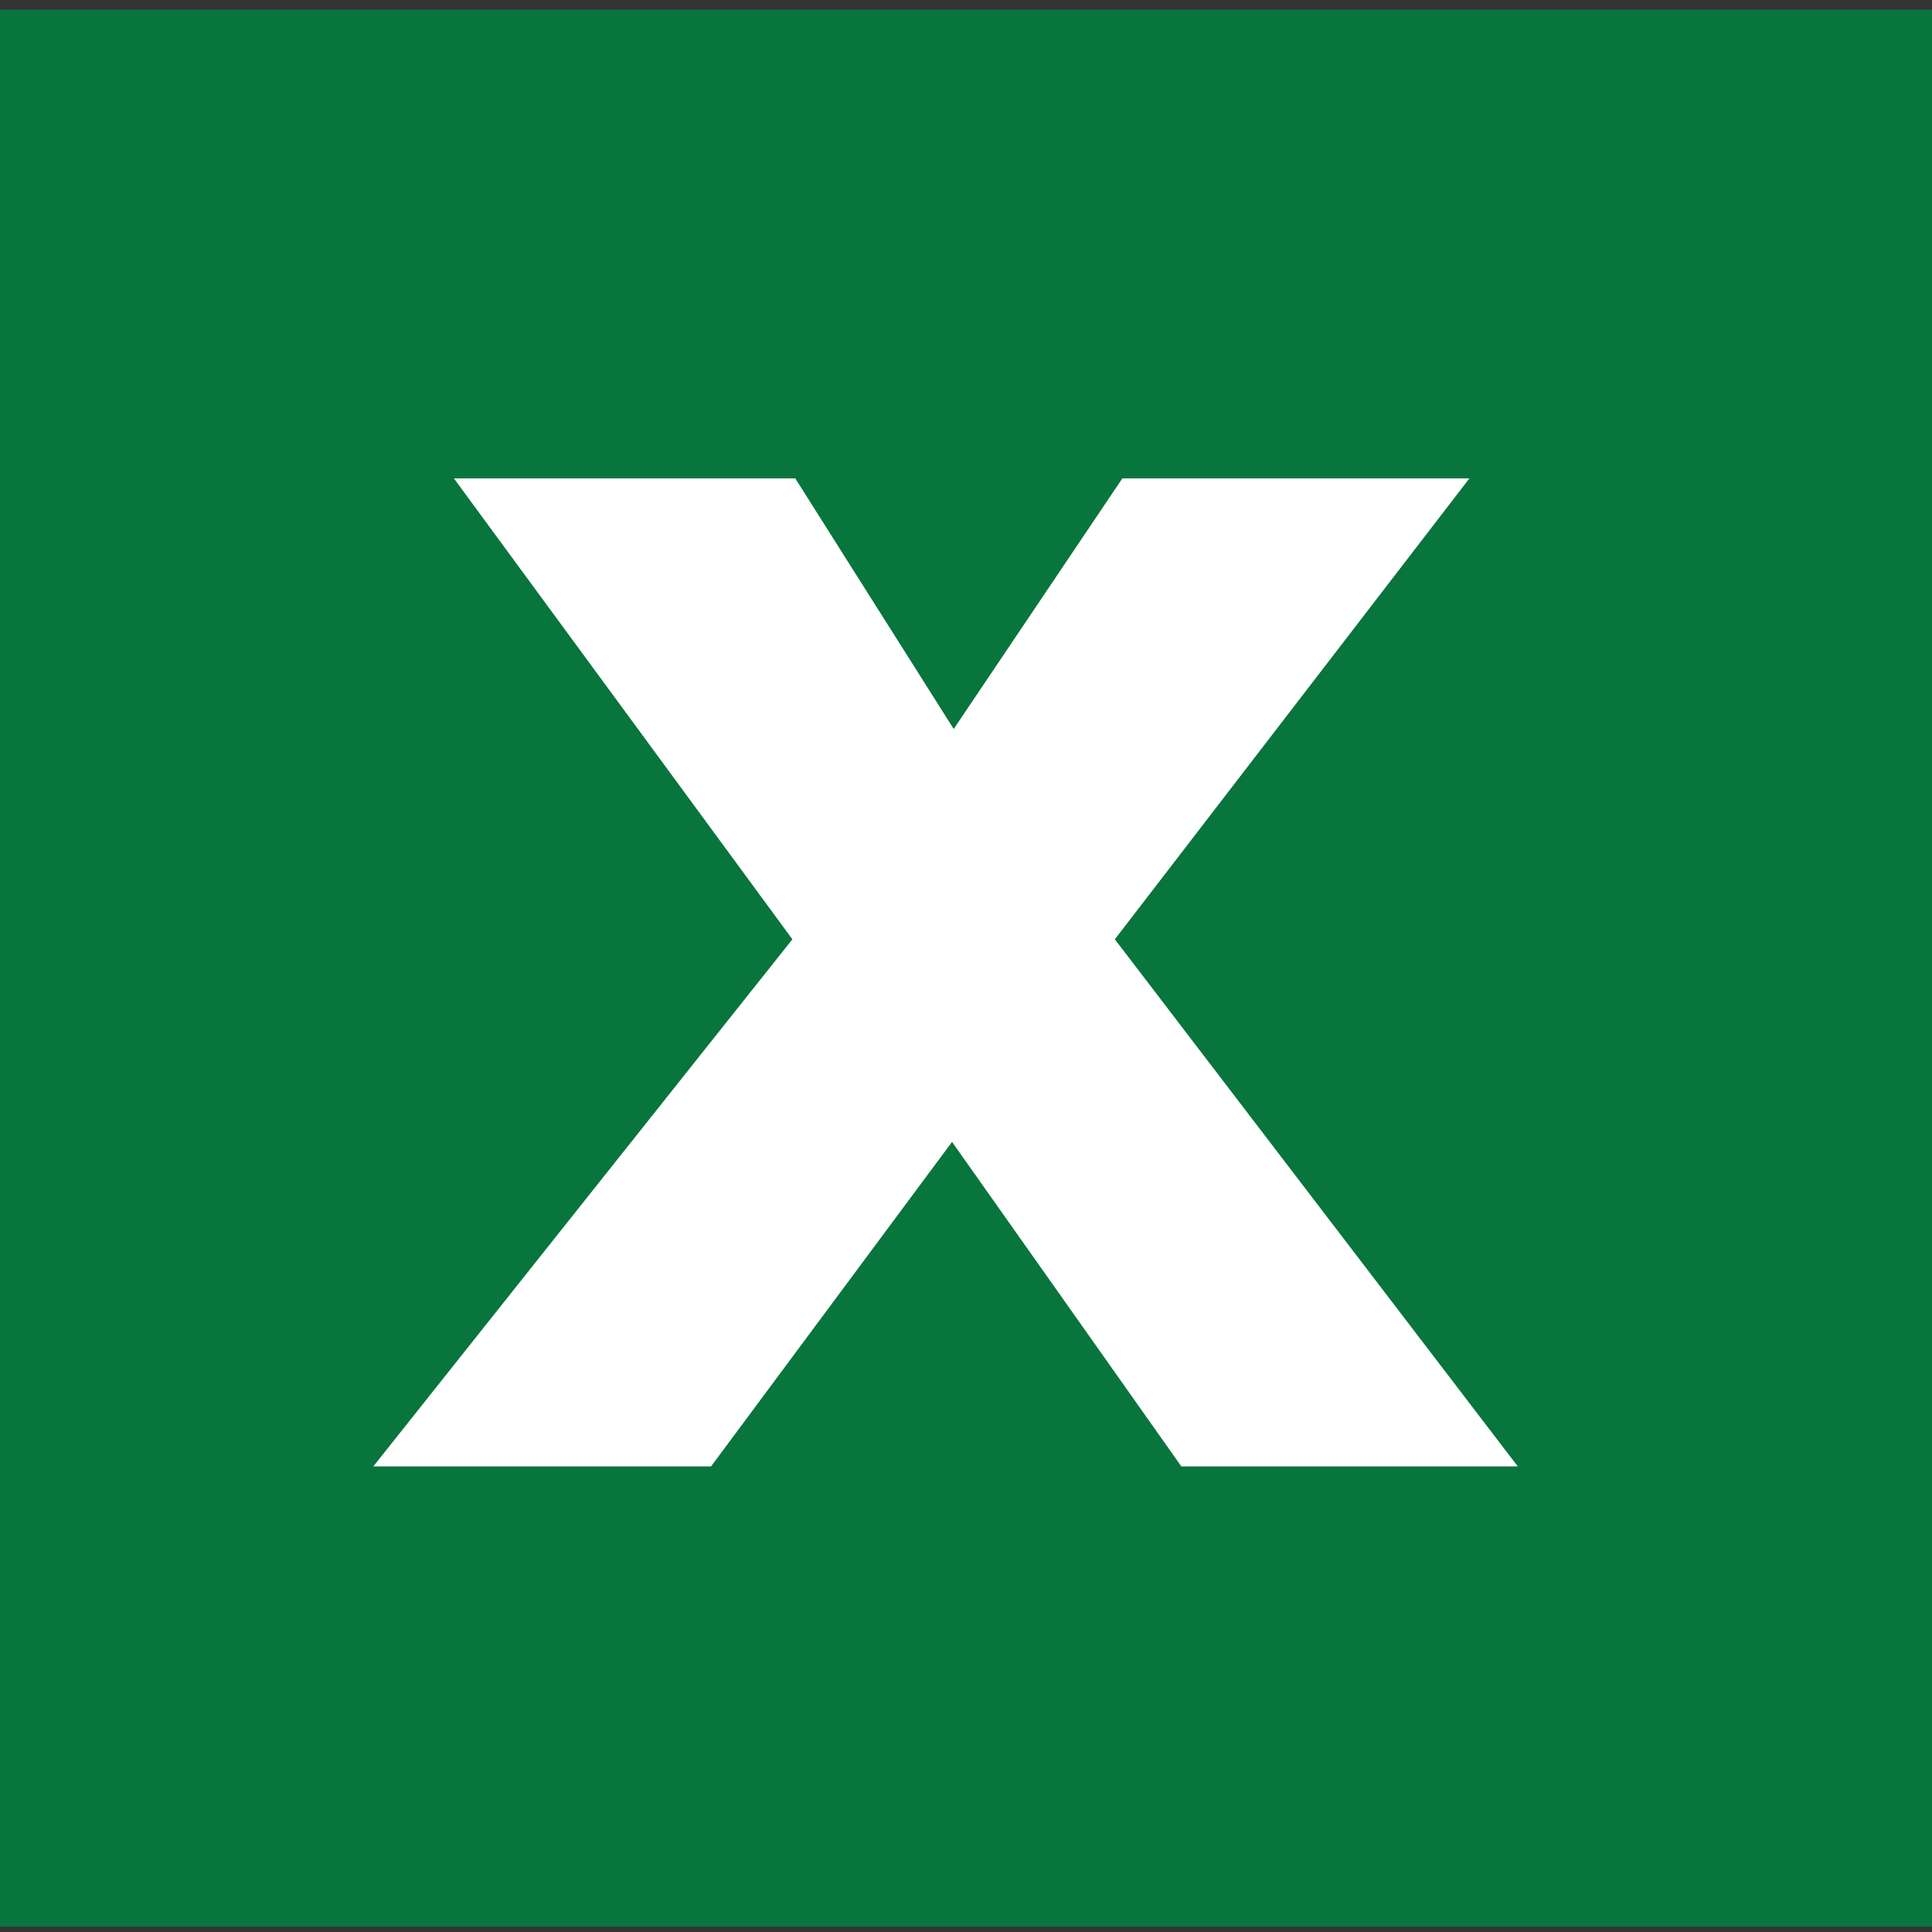 <?xml version="1.0" encoding="utf-8"?>
<!-- Generator: Adobe Illustrator 15.1.0, SVG Export Plug-In  -->
<!DOCTYPE svg PUBLIC "-//W3C//DTD SVG 1.1//EN" "http://www.w3.org/Graphics/SVG/1.1/DTD/svg11.dtd">
<svg version="1.1"
	 xmlns="http://www.w3.org/2000/svg" xmlns:xlink="http://www.w3.org/1999/xlink" xmlns:a="http://ns.adobe.com/AdobeSVGViewerExtensions/3.0/"
	 x="0px" y="0px" width="22px" height="22px" viewBox="0.403 -0.11 22 22" enable-background="new 0.403 -0.11 22 22"
	 xml:space="preserve">
<rect x="0.403" y="-0.11" width="22" height="22" fill="#333333" stroke="none"/>
<defs>
</defs>
<polyline fill="#08753C" points="22.857,21.83 0,21.83 0,0 22.857,0 22.857,21.83 "/>
<polyline fill="#FFFFFF" points="17.686,16.588 13.855,16.588 11.244,12.893 8.5,16.588 4.654,16.588 9.426,10.586 5.572,5.338 
	9.459,5.338 11.263,8.191 13.183,5.338 17.135,5.338 13.098,10.586 17.686,16.588 "/>
</svg>
